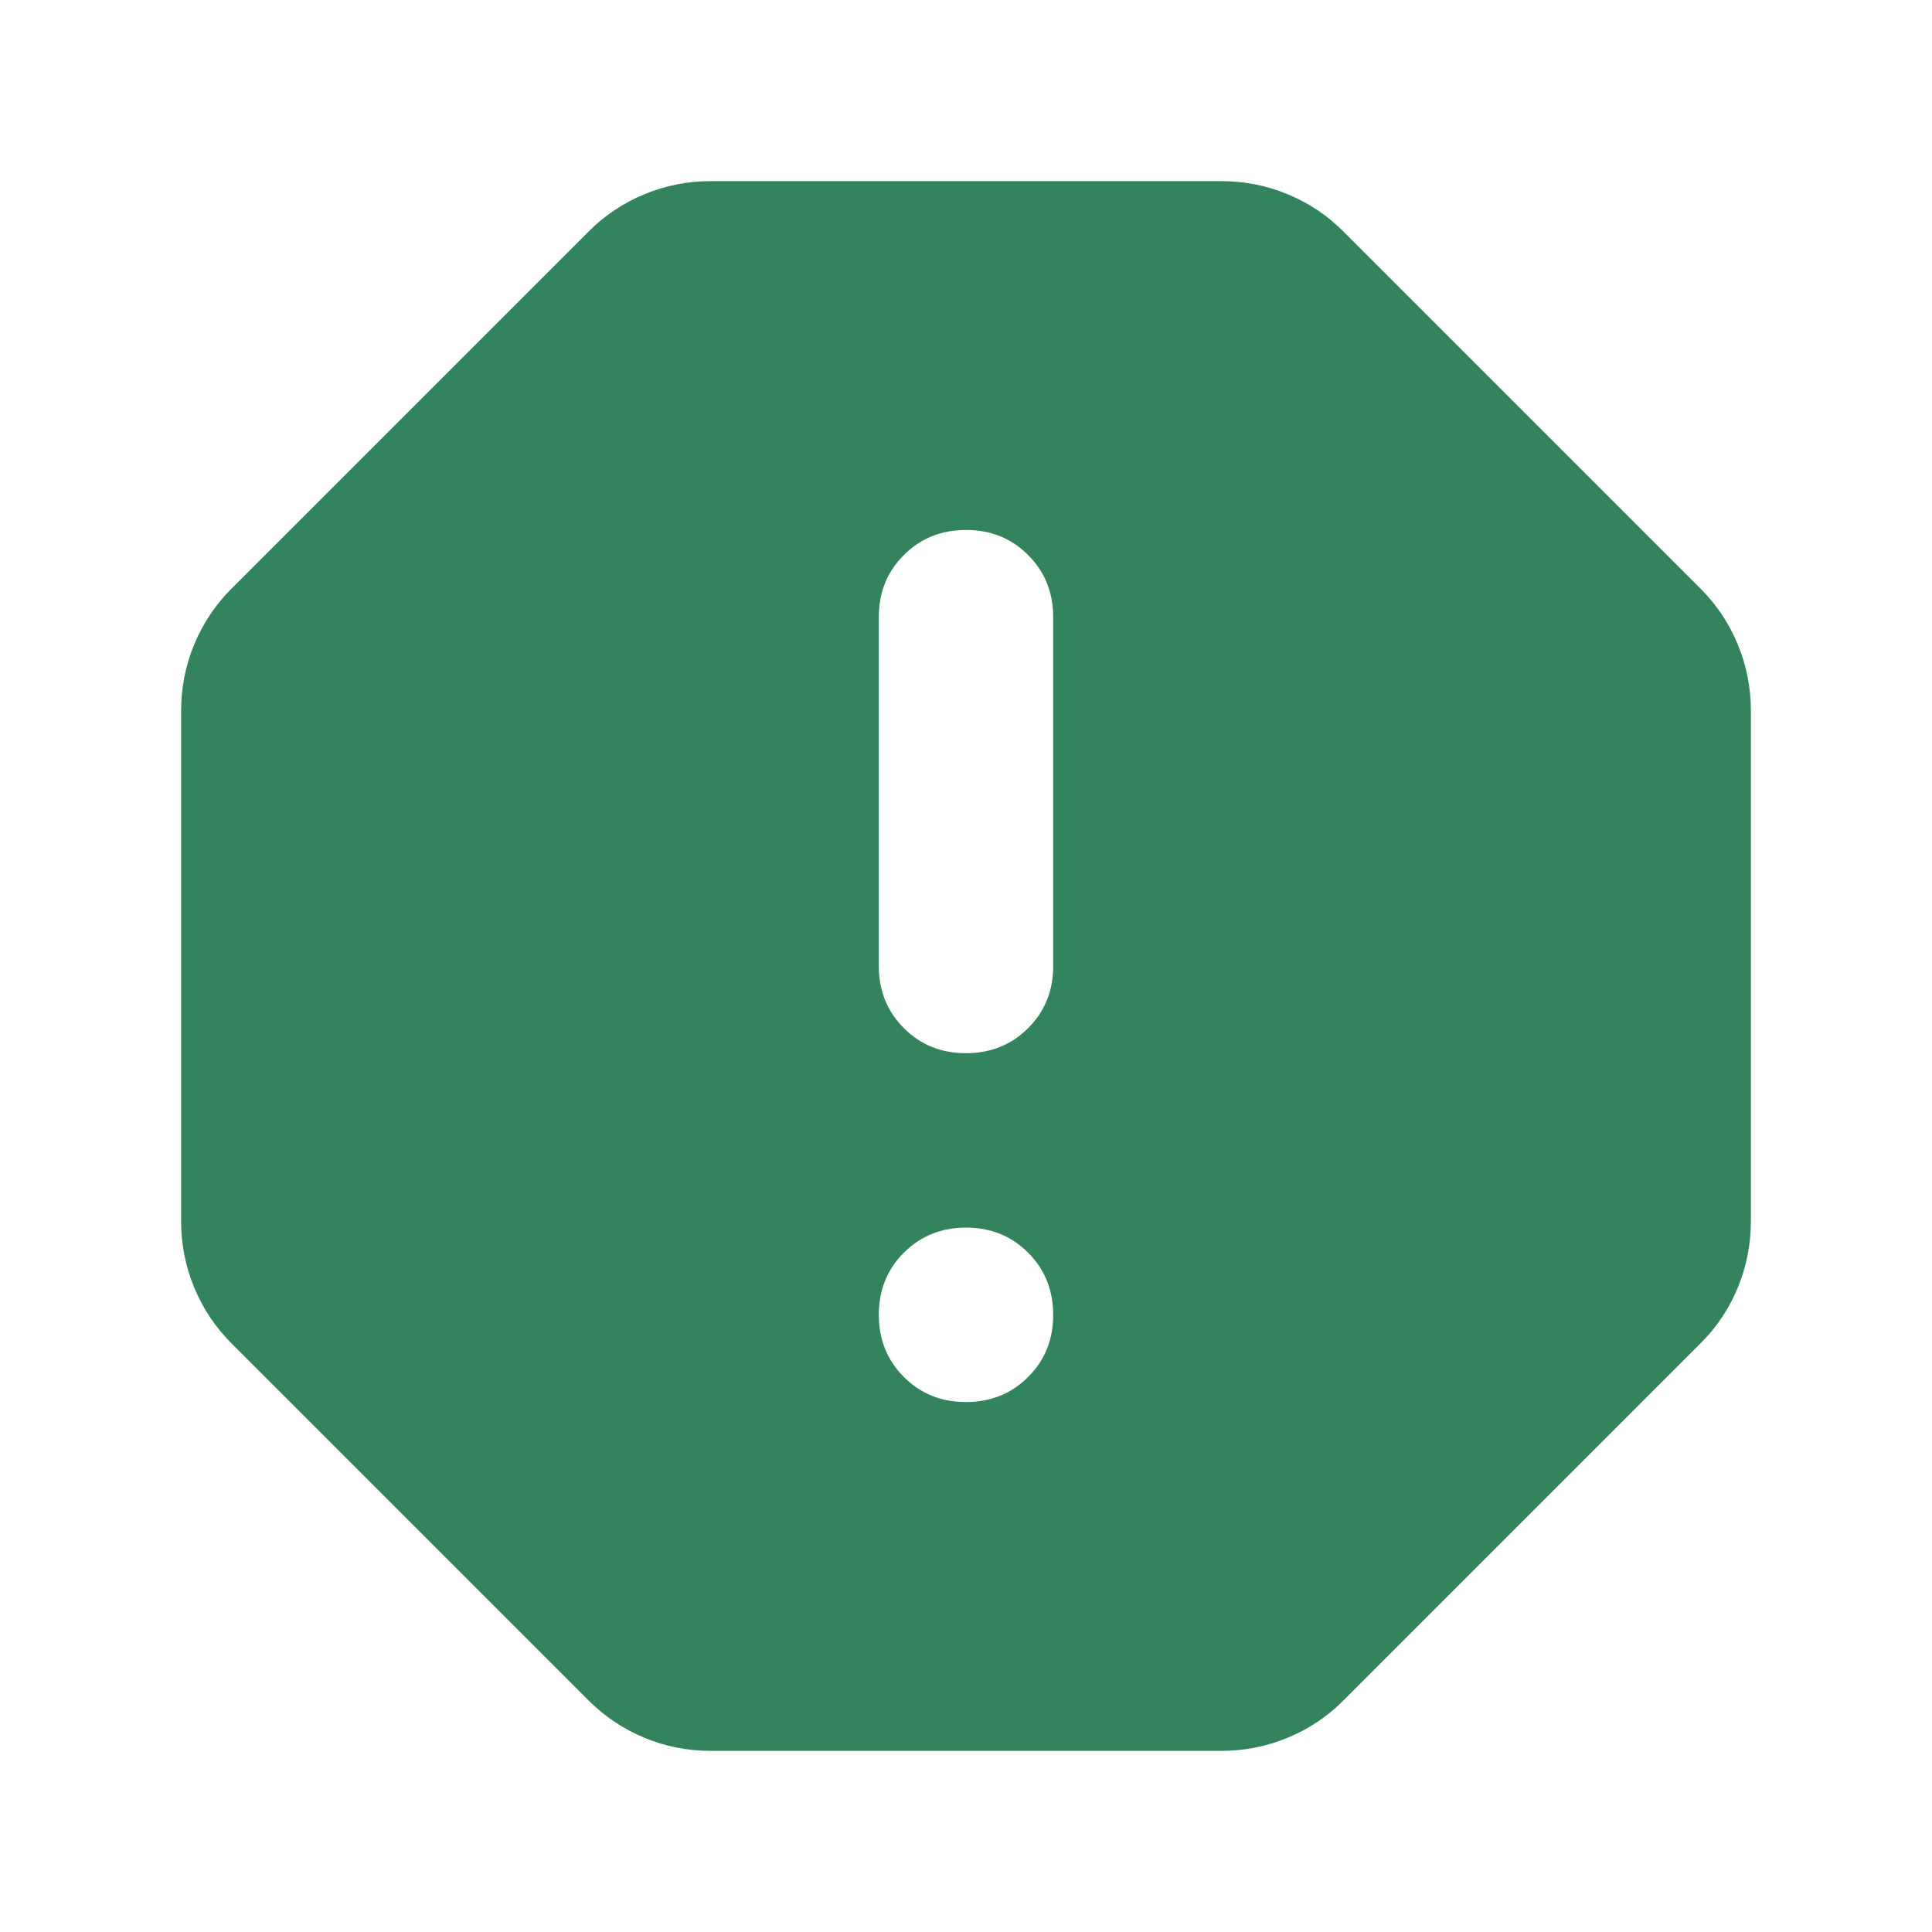 <svg width="32" height="32" viewBox="0 0 32 32" fill="none" xmlns="http://www.w3.org/2000/svg">
<path d="M11.775 29C11.39 29 11.023 28.928 10.674 28.783C10.326 28.639 10.019 28.434 9.753 28.169L3.831 22.247C3.566 21.982 3.361 21.675 3.217 21.326C3.072 20.976 3 20.609 3 20.225V11.775C3 11.39 3.072 11.023 3.217 10.674C3.361 10.326 3.566 10.019 3.831 9.753L9.753 3.831C10.018 3.566 10.325 3.361 10.674 3.217C11.024 3.072 11.391 3 11.775 3H20.225C20.61 3 20.978 3.072 21.327 3.217C21.677 3.361 21.983 3.566 22.247 3.831L28.169 9.753C28.434 10.018 28.639 10.325 28.783 10.674C28.928 11.024 29 11.391 29 11.775V20.225C29 20.61 28.928 20.978 28.783 21.327C28.639 21.677 28.434 21.983 28.169 22.247L22.247 28.169C21.982 28.434 21.675 28.639 21.326 28.783C20.976 28.928 20.609 29 20.225 29H11.775ZM16 23.222C16.409 23.222 16.753 23.084 17.03 22.806C17.307 22.529 17.445 22.186 17.444 21.778C17.444 21.369 17.306 21.025 17.028 20.748C16.751 20.471 16.408 20.332 16 20.333C15.591 20.333 15.247 20.472 14.97 20.749C14.693 21.027 14.555 21.369 14.556 21.778C14.556 22.187 14.694 22.53 14.972 22.808C15.249 23.085 15.592 23.223 16 23.222ZM16 17.444C16.409 17.444 16.753 17.306 17.03 17.028C17.307 16.751 17.445 16.408 17.444 16V10.222C17.444 9.813 17.306 9.47 17.028 9.192C16.751 8.915 16.408 8.777 16 8.778C15.591 8.778 15.247 8.916 14.97 9.194C14.693 9.471 14.555 9.814 14.556 10.222V16C14.556 16.409 14.694 16.753 14.972 17.03C15.249 17.307 15.592 17.445 16 17.444Z" fill="#33835C"/>
</svg>
